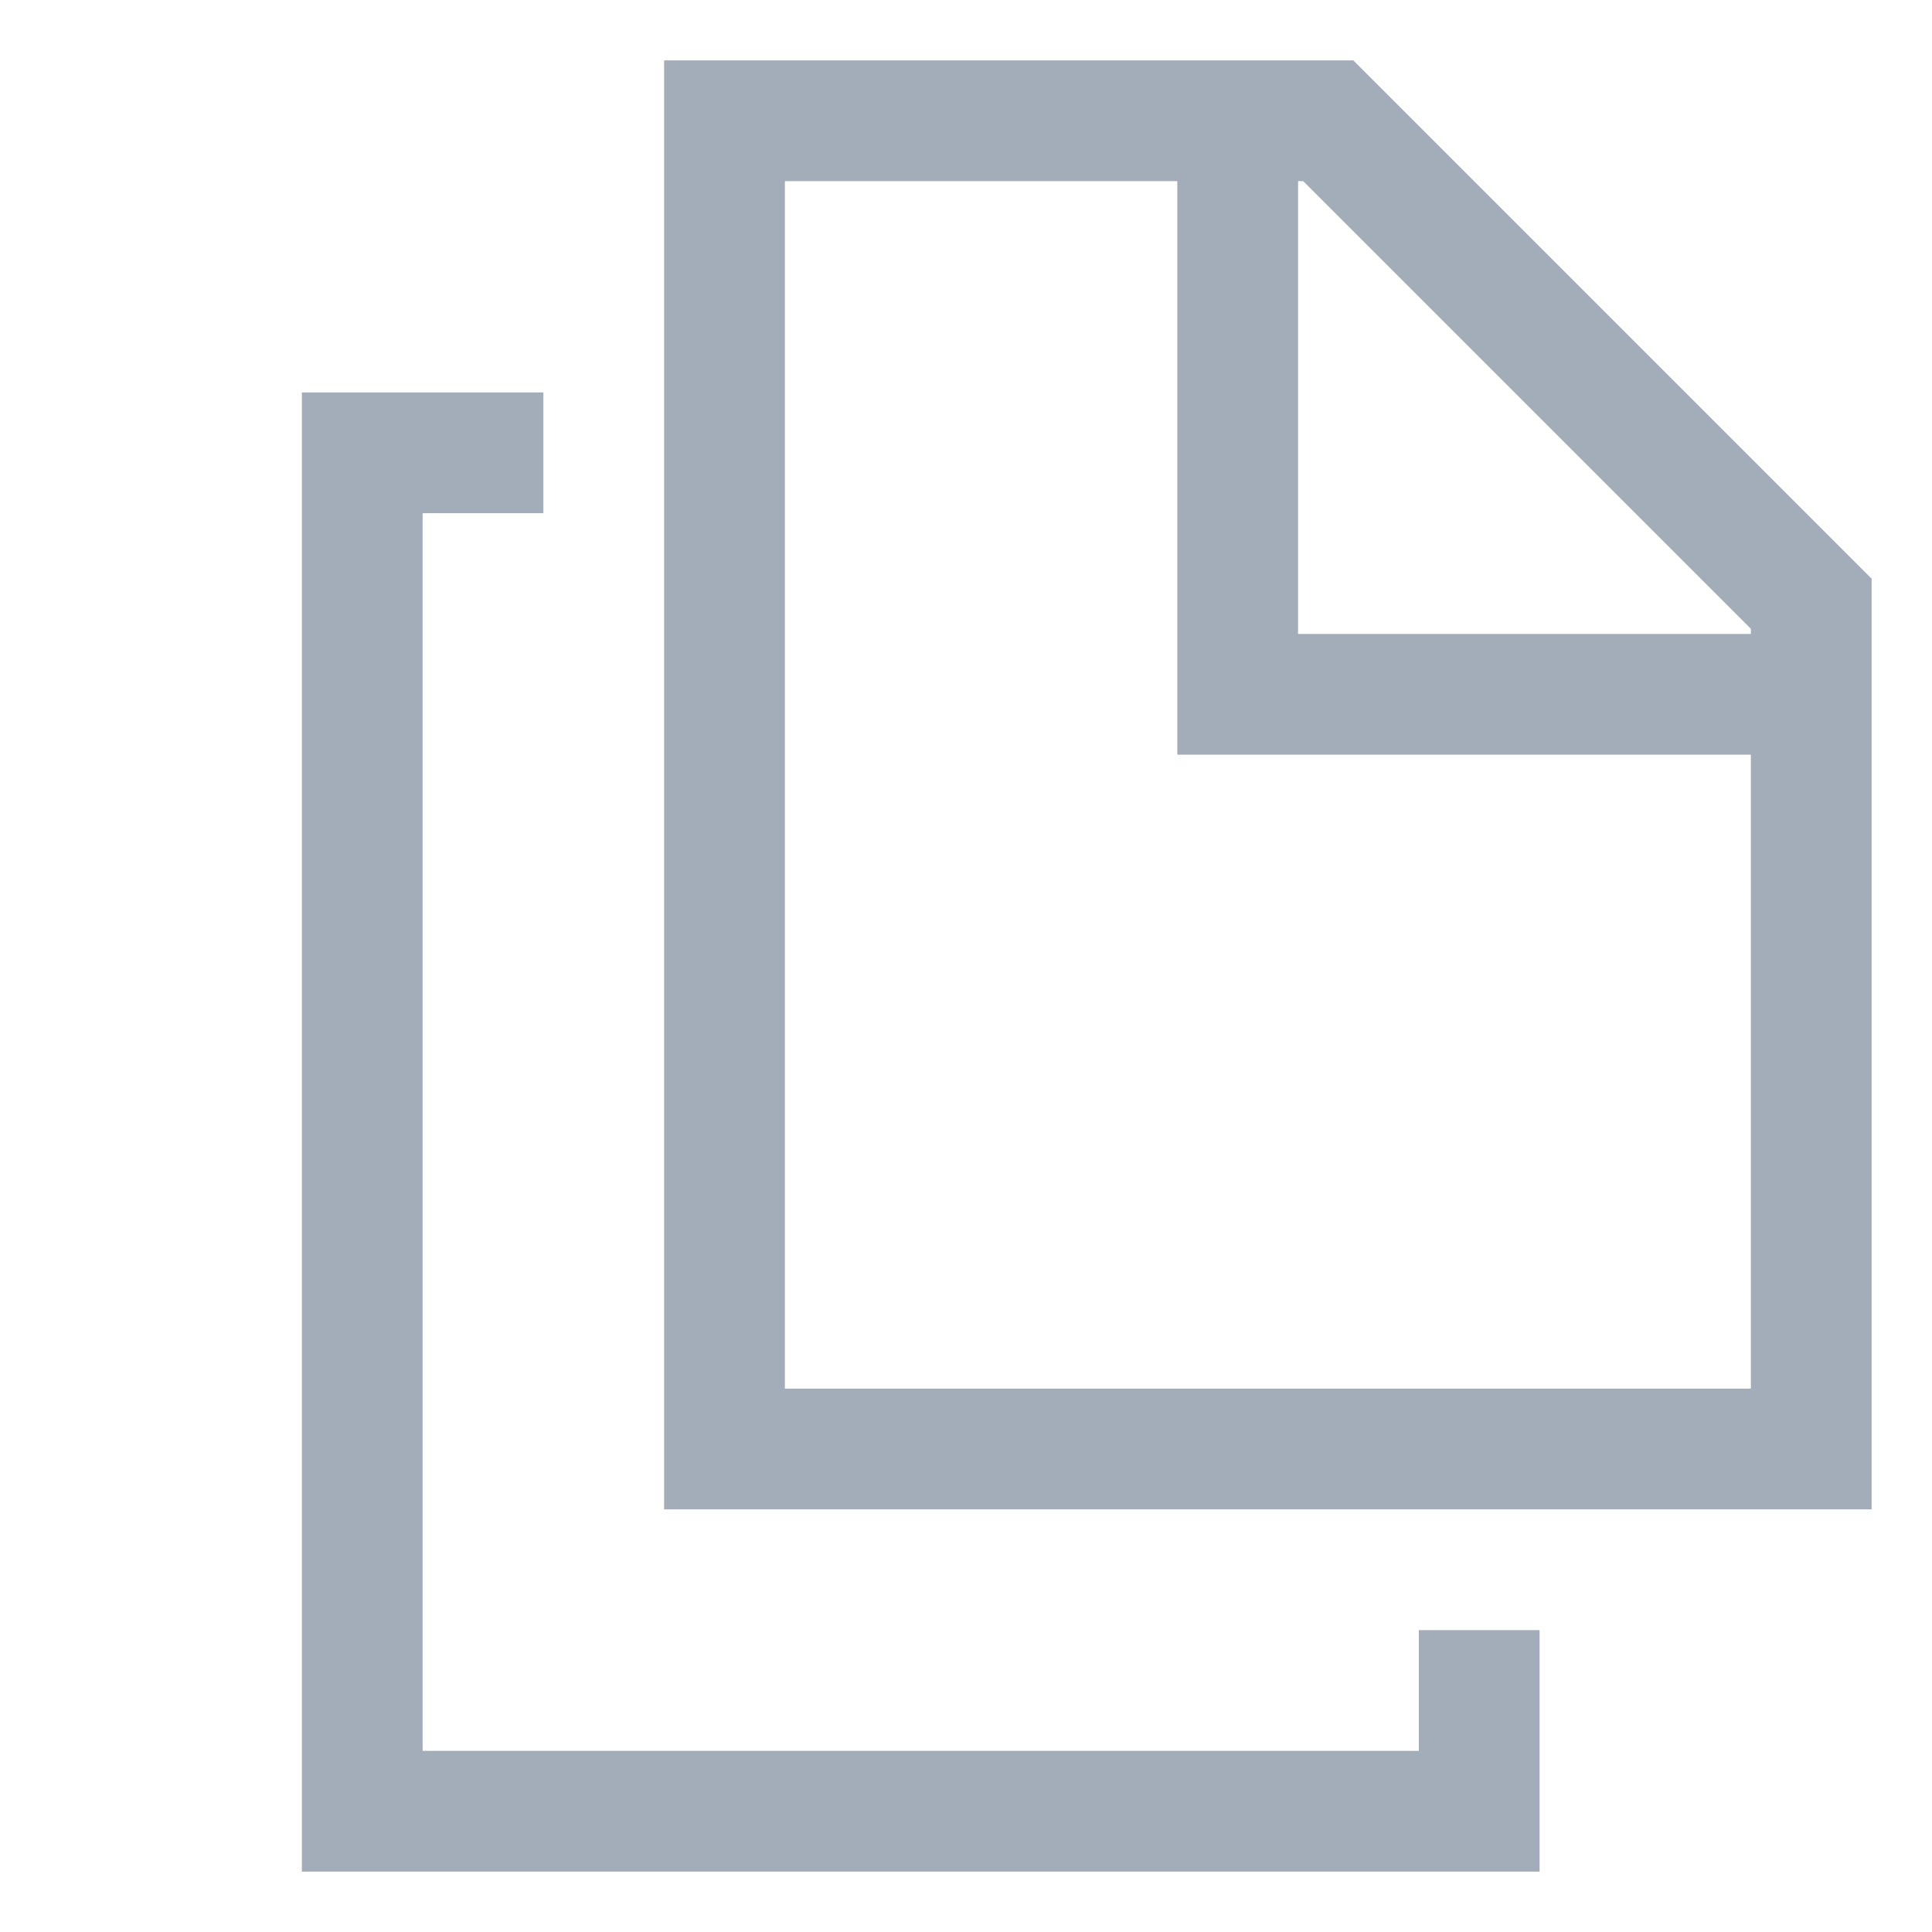 <svg version="1.1" xmlns="http://www.w3.org/2000/svg" width="24" height="24" viewBox="0 0 24 24">
<style type="text/css">
	path{fill:#A3ACB9;}
</style>
<title>Copy All</title>
<path d="M17.625 21.75h-12.375v-15.375h1.5v-1.5h-3v18.375h15.375v-3h-1.5v1.5z"></path>
<path d="M16.811 0.75h-8.561v18h15v-11.561zM21.75 7.811v0.064h-5.625v-5.625h0.064zM9.75 17.25v-15h4.875v7.125h7.125v7.875z"></path>
</svg>